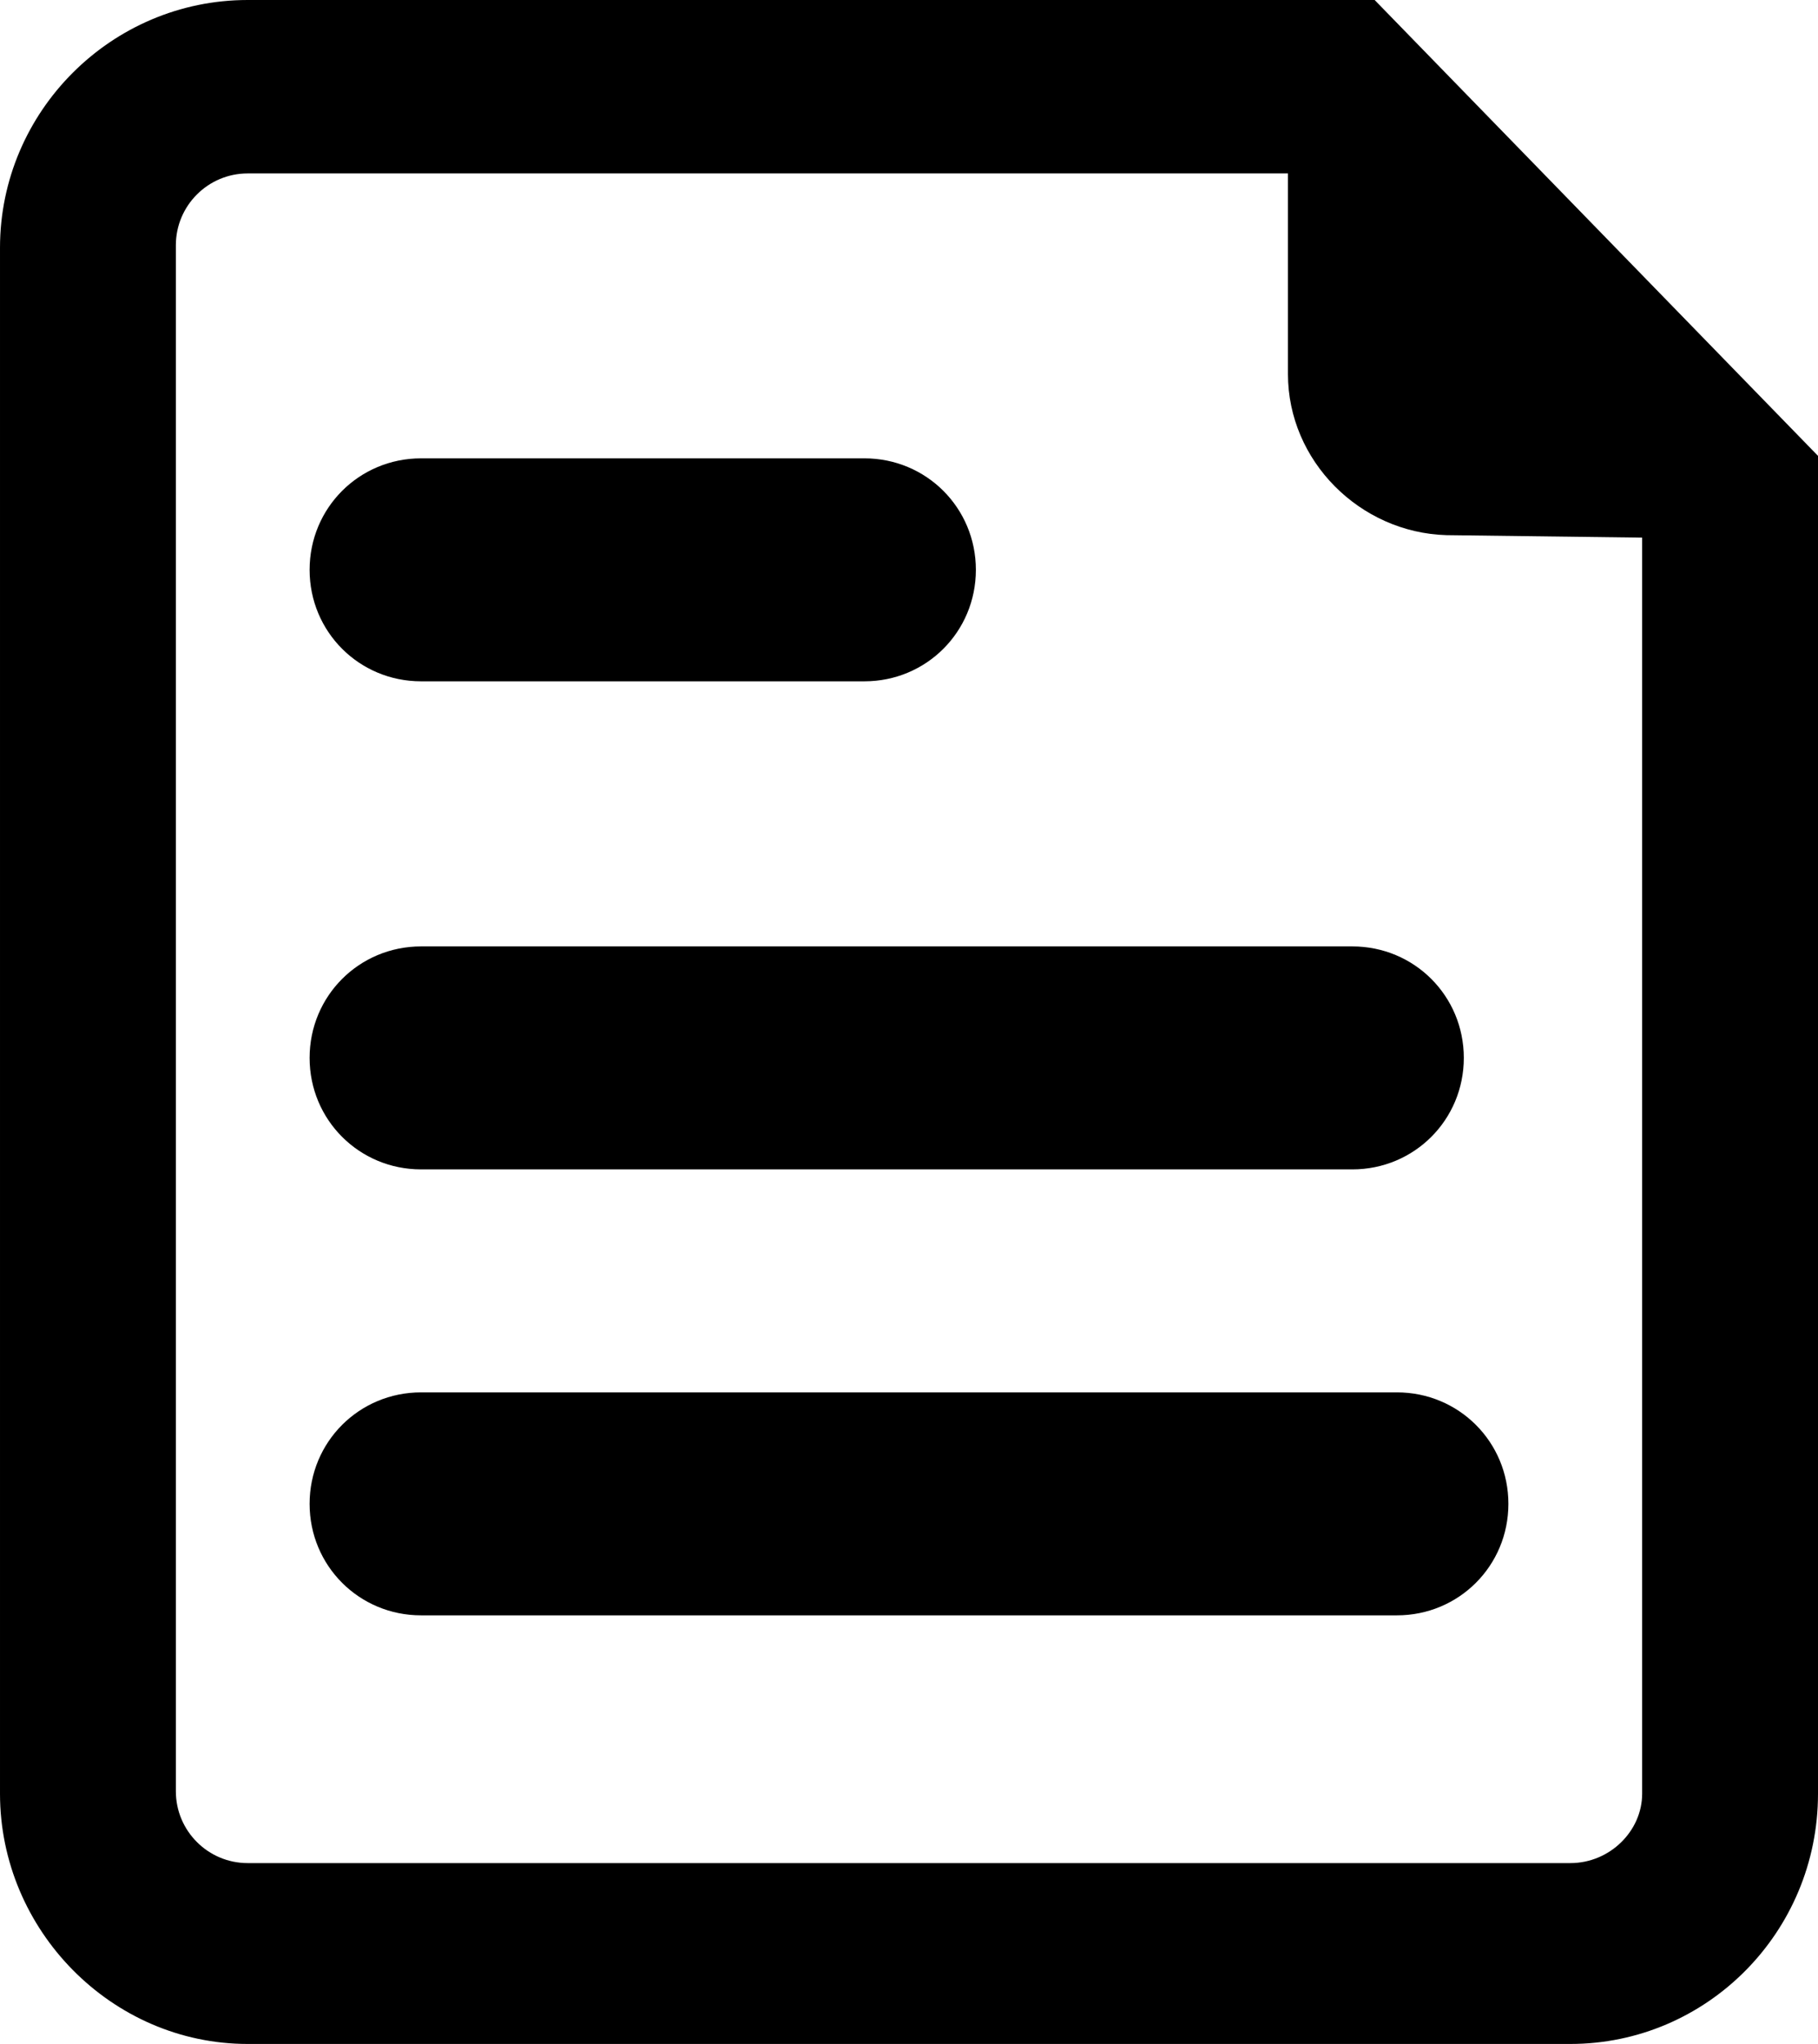<?xml version="1.0" encoding="utf-8"?>
<!-- Generator: Adobe Illustrator 21.1.0, SVG Export Plug-In . SVG Version: 6.00 Build 0)  -->
<svg xmlns="http://www.w3.org/2000/svg" xmlns:xlink="http://www.w3.org/1999/xlink" version="1.1" id="Слой_1" x="0px" y="0px" viewBox="735.4 488.5 73.4 82.5" style="enable-background:new 0 0 841.9 595.3;" xml:space="preserve">
<g>
	<path d="M752.4,516h17.9c2.5,0,4.5-2,4.5-4.5c0-2.5-2-4.5-4.5-4.5h-17.9c-2.5,0-4.5,2-4.5,4.5C747.9,514,749.9,516,752.4,516   L752.4,516z M752.4,516"/>
	<path d="M752.4,535.7H790c2.5,0,4.5-2,4.5-4.5c0-2.5-2-4.5-4.5-4.5h-37.6c-2.5,0-4.5,2-4.5,4.5   C747.9,533.7,749.9,535.7,752.4,535.7L752.4,535.7z M752.4,535.7"/>
	<path d="M791.8,544.7h-39.4c-2.5,0-4.5,2-4.5,4.5s2,4.5,4.5,4.5h39.4c2.5,0,4.5-2,4.5-4.5S794.3,544.7,791.8,544.7L791.8,544.7z    M791.8,544.7"/>
	<path d="M790.9,488.5h-45.5c-5.5,0-10,4.5-10,10v62.4c0,5.5,4.5,10.1,10,10.1h53.4c5.5,0,10-4.5,10-10.1v-54L790.9,488.5z    M798.8,563.7h-53.4c-1.6,0-2.9-1.3-2.9-2.9v-62.4c0-1.6,1.3-2.9,2.9-2.9h42v8.1c0,3.5,2.9,6.4,6.4,6.5l7.9,0.1v50.7   C801.7,562.4,800.4,563.7,798.8,563.7L798.8,563.7z M798.8,563.7"/>
</g>
</svg>
